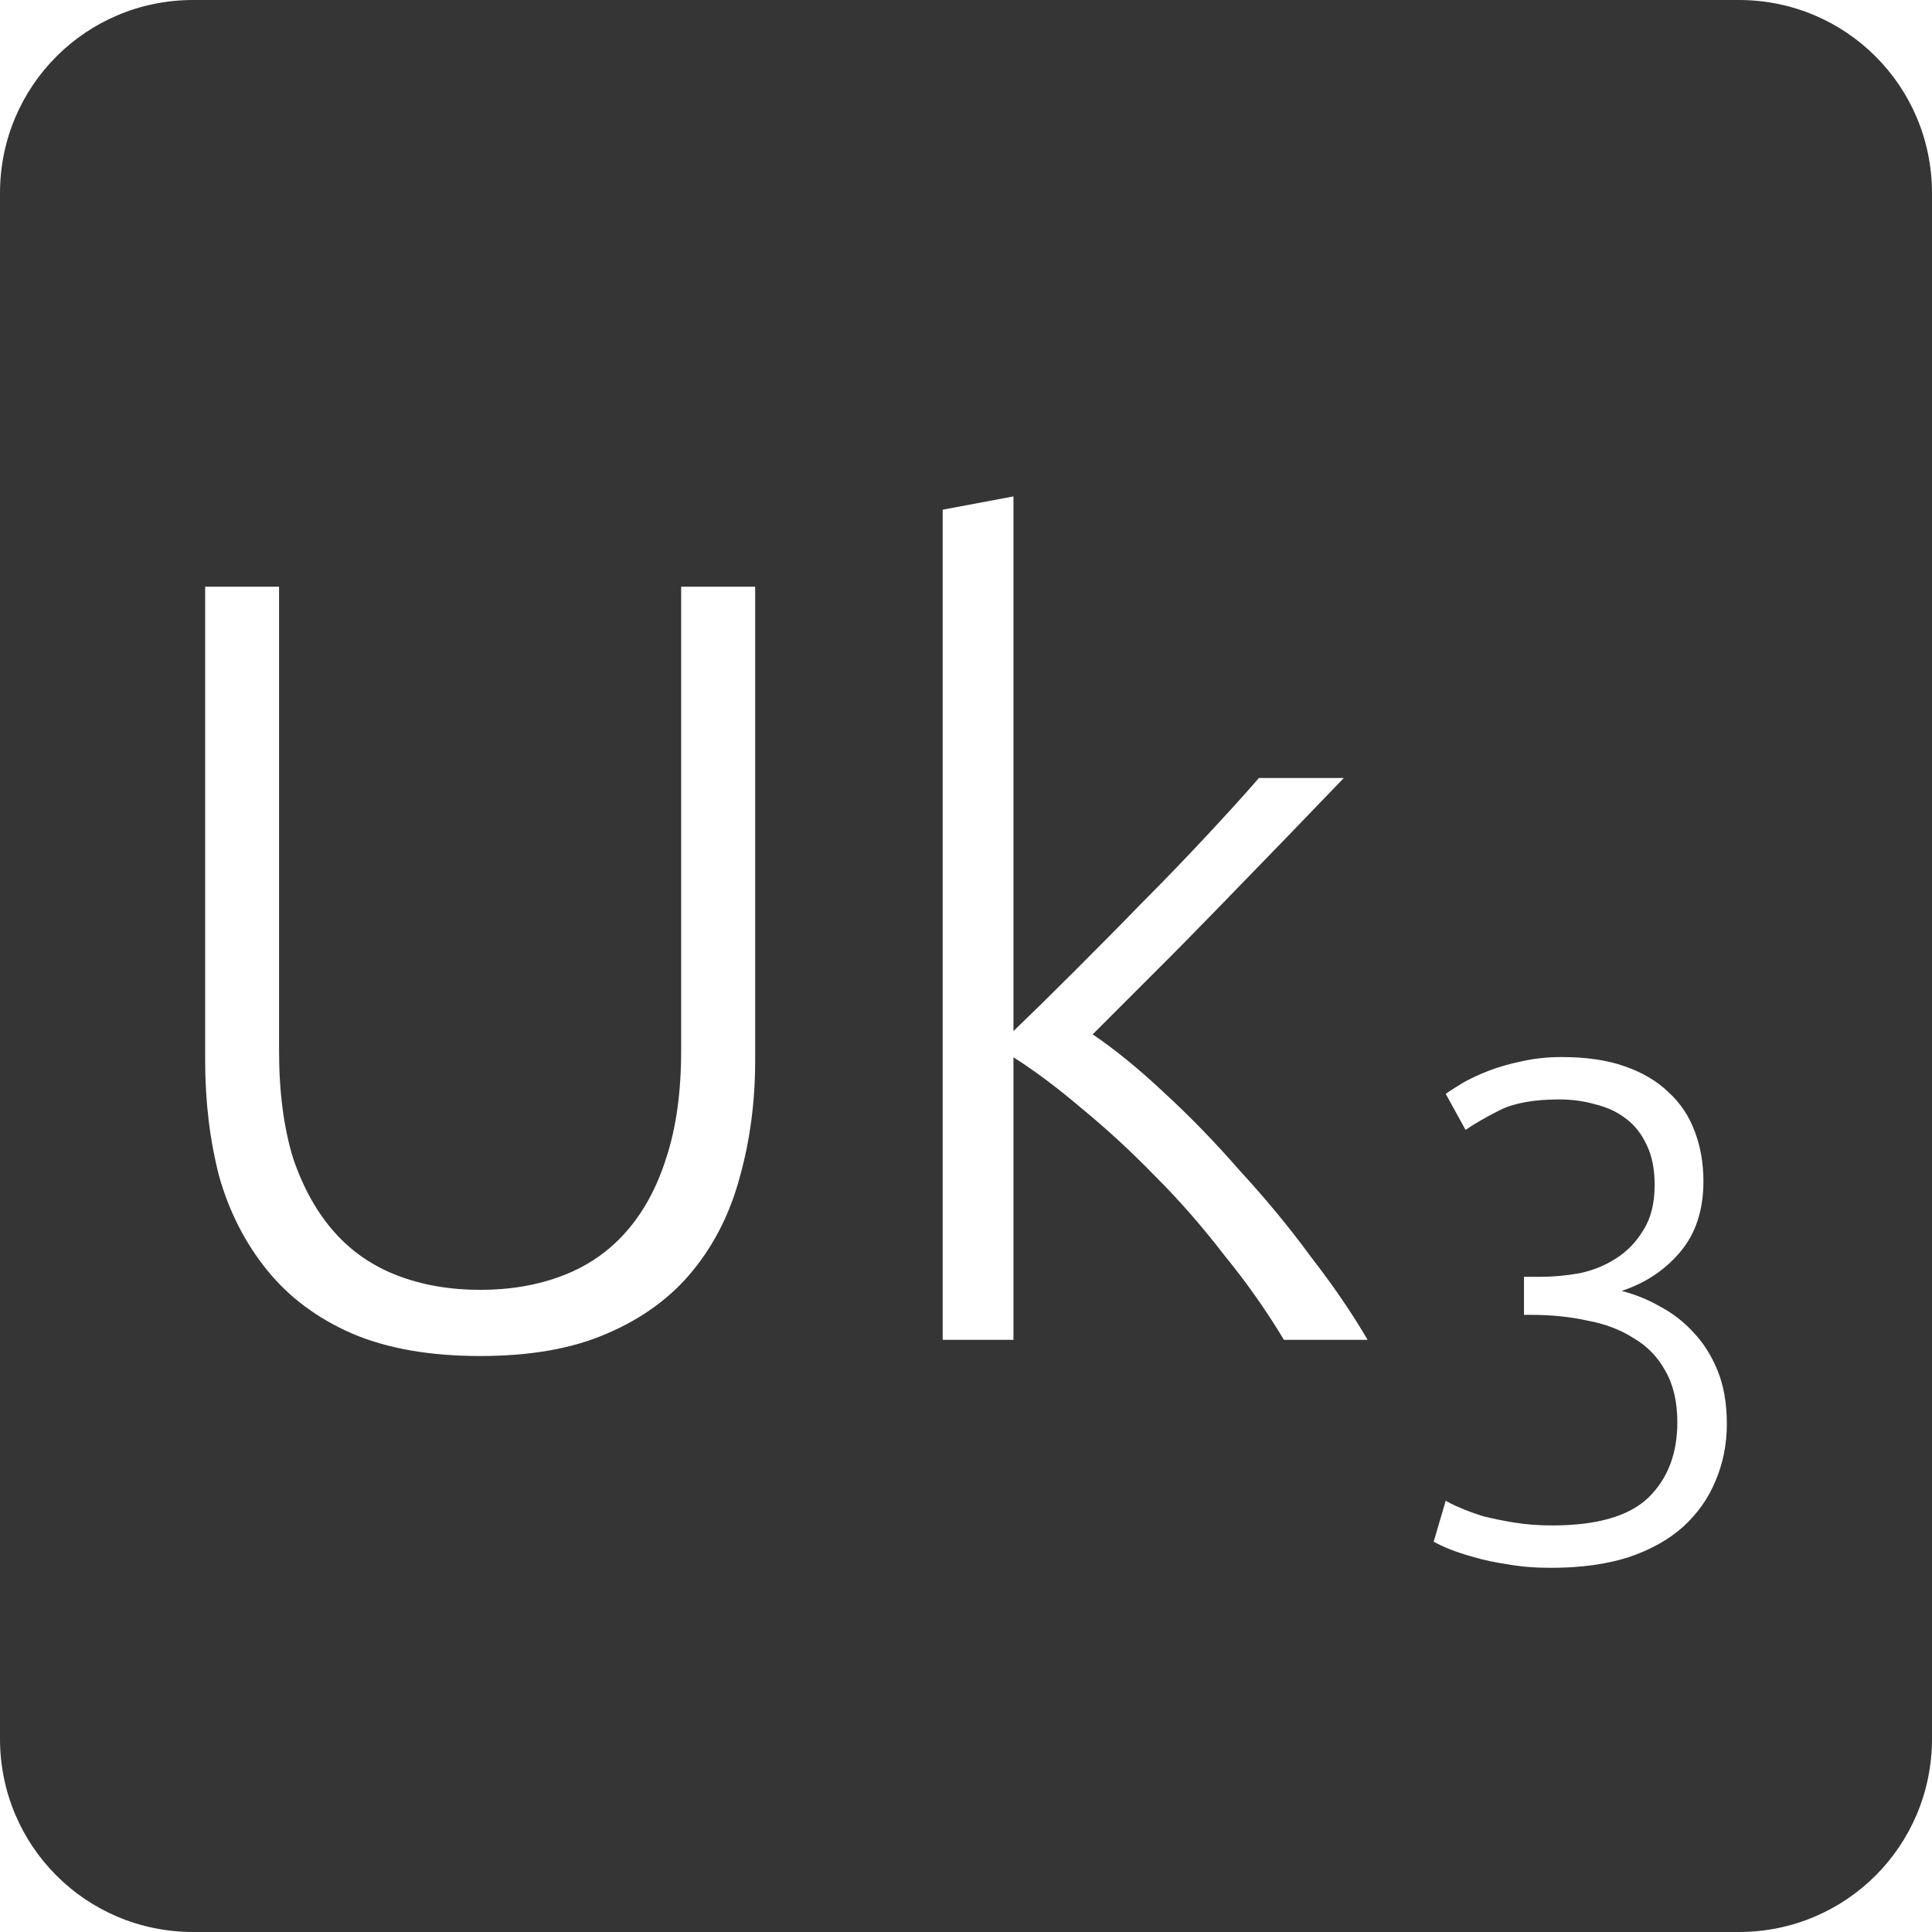 <?xml version="1.0" encoding="UTF-8" standalone="no"?>
<svg
   xmlns:dc="http://purl.org/dc/elements/1.1/"
   xmlns:cc="http://creativecommons.org/ns#"
   xmlns:rdf="http://www.w3.org/1999/02/22-rdf-syntax-ns#"
   xmlns:svg="http://www.w3.org/2000/svg"
   xmlns="http://www.w3.org/2000/svg"
   xmlns:sodipodi="http://sodipodi.sourceforge.net/DTD/sodipodi-0.dtd"
   xmlns:inkscape="http://www.inkscape.org/namespaces/inkscape"
   viewBox="0 0 16 16"
   id="svg2"
   version="1.1"
   inkscape:version="0.91 r13725"
   sodipodi:docname="indicator-keyboard-Uk-3.svg">
  <defs
     id="defs12" />
  <sodipodi:namedview
     pagecolor="#ffffff"
     bordercolor="#666666"
     borderopacity="1"
     objecttolerance="10"
     gridtolerance="10"
     guidetolerance="10"
     inkscape:pageopacity="0"
     inkscape:pageshadow="2"
     inkscape:window-width="640"
     inkscape:window-height="480"
     id="namedview10"
     showgrid="false"
     inkscape:zoom="14.75"
     inkscape:cx="8"
     inkscape:cy="8"
     inkscape:window-x="65"
     inkscape:window-y="24"
     inkscape:window-maximized="0"
     inkscape:current-layer="svg2" />
  <path
     style="fill:#353535;fill-opacity:1"
     d="M 1.6 0 C 0.713 2.9605947e-16 0 0.713 0 1.6 L 0 14.4 C 2.9605947e-16 15.287 0.713 16 1.6 16 L 14.4 16 C 15.287 16 16 15.287 16 14.4 L 16 1.6 C 16 0.713 15.287 0 14.4 0 L 1.6 0 z M 8.393 4.111 L 8.393 8.539 C 8.543 8.395 8.71 8.231 8.896 8.045 C 9.082 7.859 9.269 7.671 9.455 7.479 C 9.647 7.287 9.826 7.1 9.994 6.92 C 10.162 6.74 10.306 6.581 10.426 6.443 L 11.129 6.443 C 10.991 6.587 10.834 6.75 10.66 6.93 C 10.486 7.11 10.303 7.298 10.111 7.496 C 9.925 7.688 9.739 7.877 9.553 8.062 L 9.049 8.566 C 9.235 8.692 9.435 8.855 9.645 9.053 C 9.861 9.251 10.069 9.467 10.273 9.701 C 10.483 9.929 10.679 10.166 10.859 10.412 C 11.045 10.652 11.2 10.88 11.326 11.096 L 10.633 11.096 C 10.489 10.856 10.325 10.623 10.139 10.395 C 9.959 10.161 9.767 9.94 9.562 9.736 C 9.364 9.532 9.163 9.348 8.959 9.18 C 8.761 9.012 8.573 8.87 8.393 8.756 L 8.393 11.096 L 7.807 11.096 L 7.807 4.221 L 8.393 4.111 z M 1.699 4.859 L 2.311 4.859 L 2.311 8.701 C 2.311 9.043 2.35 9.342 2.428 9.594 C 2.512 9.84 2.626 10.043 2.77 10.205 C 2.914 10.367 3.089 10.486 3.293 10.564 C 3.497 10.642 3.725 10.682 3.977 10.682 C 4.229 10.682 4.456 10.642 4.66 10.564 C 4.864 10.486 5.038 10.367 5.182 10.205 C 5.326 10.043 5.438 9.84 5.516 9.594 C 5.6 9.342 5.641 9.043 5.641 8.701 L 5.641 4.859 L 6.254 4.859 L 6.254 8.783 C 6.254 9.125 6.211 9.446 6.127 9.746 C 6.049 10.04 5.92 10.298 5.74 10.52 C 5.56 10.742 5.323 10.917 5.029 11.043 C 4.741 11.169 4.391 11.23 3.977 11.23 C 3.563 11.23 3.208 11.169 2.914 11.043 C 2.626 10.917 2.393 10.742 2.213 10.52 C 2.033 10.298 1.9 10.04 1.816 9.746 C 1.738 9.446 1.699 9.125 1.699 8.783 L 1.699 4.859 z M 12.932 8.754 C 13.134 8.754 13.309 8.779 13.453 8.83 C 13.601 8.881 13.723 8.953 13.82 9.047 C 13.918 9.137 13.99 9.246 14.037 9.375 C 14.084 9.5 14.107 9.635 14.107 9.783 C 14.107 10.021 14.043 10.217 13.914 10.369 C 13.789 10.517 13.629 10.625 13.43 10.691 C 13.539 10.719 13.643 10.76 13.744 10.818 C 13.849 10.873 13.943 10.945 14.025 11.035 C 14.107 11.121 14.174 11.227 14.225 11.352 C 14.275 11.476 14.301 11.623 14.301 11.791 C 14.301 11.963 14.269 12.119 14.207 12.264 C 14.149 12.408 14.058 12.535 13.938 12.645 C 13.82 12.75 13.672 12.834 13.488 12.896 C 13.305 12.955 13.089 12.984 12.844 12.984 C 12.715 12.984 12.596 12.975 12.486 12.955 C 12.381 12.939 12.289 12.92 12.207 12.896 C 12.125 12.873 12.055 12.85 11.996 12.826 C 11.941 12.803 11.9 12.783 11.873 12.768 L 11.973 12.428 C 11.996 12.443 12.035 12.463 12.09 12.486 C 12.144 12.51 12.209 12.533 12.283 12.557 C 12.361 12.576 12.445 12.594 12.539 12.609 C 12.637 12.625 12.742 12.633 12.855 12.633 C 13.226 12.633 13.49 12.556 13.65 12.404 C 13.81 12.248 13.891 12.041 13.891 11.779 C 13.891 11.608 13.857 11.465 13.791 11.352 C 13.729 11.238 13.642 11.148 13.529 11.082 C 13.42 11.012 13.291 10.963 13.143 10.936 C 12.998 10.904 12.843 10.889 12.68 10.889 L 12.621 10.889 L 12.621 10.574 L 12.756 10.574 C 12.861 10.574 12.969 10.564 13.078 10.545 C 13.191 10.522 13.293 10.48 13.383 10.422 C 13.476 10.363 13.551 10.285 13.609 10.188 C 13.672 10.09 13.703 9.965 13.703 9.812 C 13.703 9.684 13.682 9.576 13.639 9.486 C 13.596 9.393 13.539 9.318 13.465 9.264 C 13.395 9.209 13.31 9.17 13.213 9.146 C 13.119 9.119 13.019 9.105 12.914 9.105 C 12.703 9.105 12.539 9.135 12.422 9.193 C 12.305 9.252 12.211 9.307 12.137 9.357 L 11.973 9.059 C 12.012 9.031 12.061 9 12.119 8.965 C 12.182 8.93 12.254 8.896 12.336 8.865 C 12.418 8.834 12.506 8.809 12.604 8.789 C 12.705 8.766 12.815 8.754 12.932 8.754 z "
     id="path4" />
</svg>

